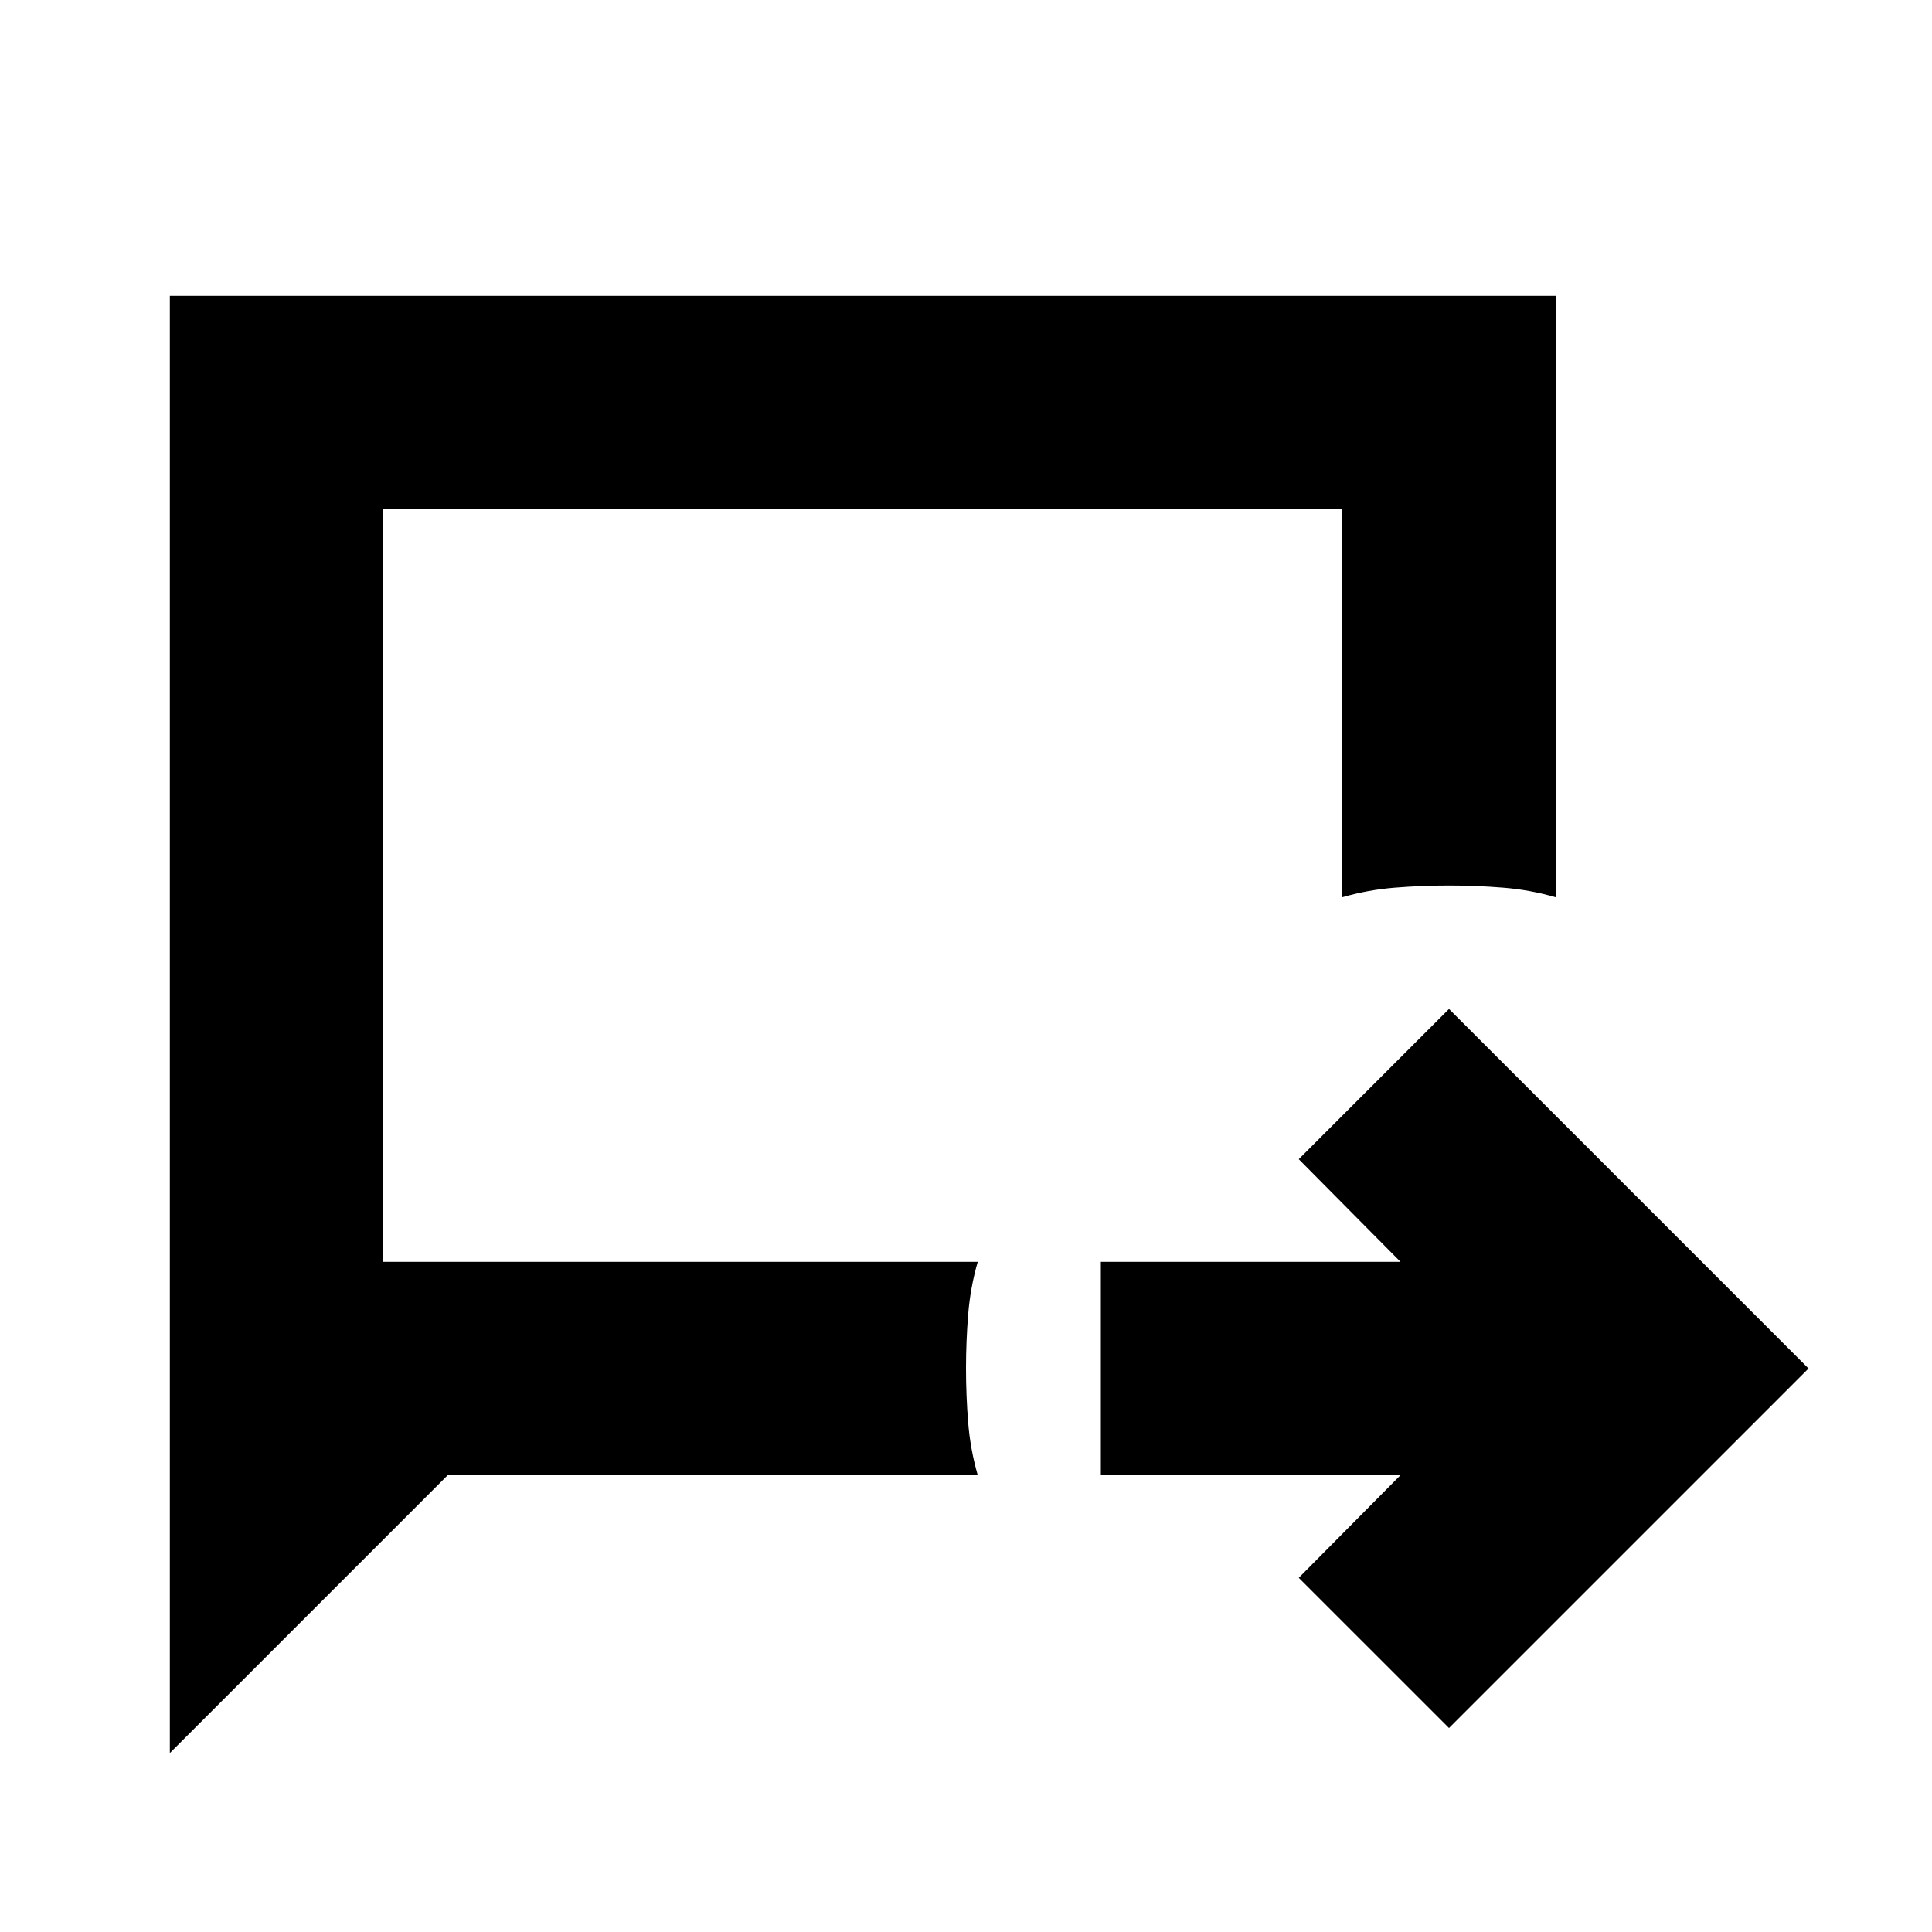 <svg xmlns="http://www.w3.org/2000/svg" height="24" viewBox="0 -960 960 960" width="24"><path d="M720-101.35 645.35-176l50.56-51H547v-106h148.91l-50.56-51L720-458.65 898.65-280 720-101.35ZM84.39-88.91V-813H773v298.83q-12.83-3.7-26.22-4.76Q733.39-520 720-520t-26.78 1.07q-13.39 1.06-26.22 4.76V-707H190.39v374h295.44q-3.7 12.83-4.76 26.22Q480-293.39 480-280t1.07 26.78q1.06 13.39 4.76 26.22H222.48L84.39-88.91Zm106-244.09v-374 374Z"/></svg>